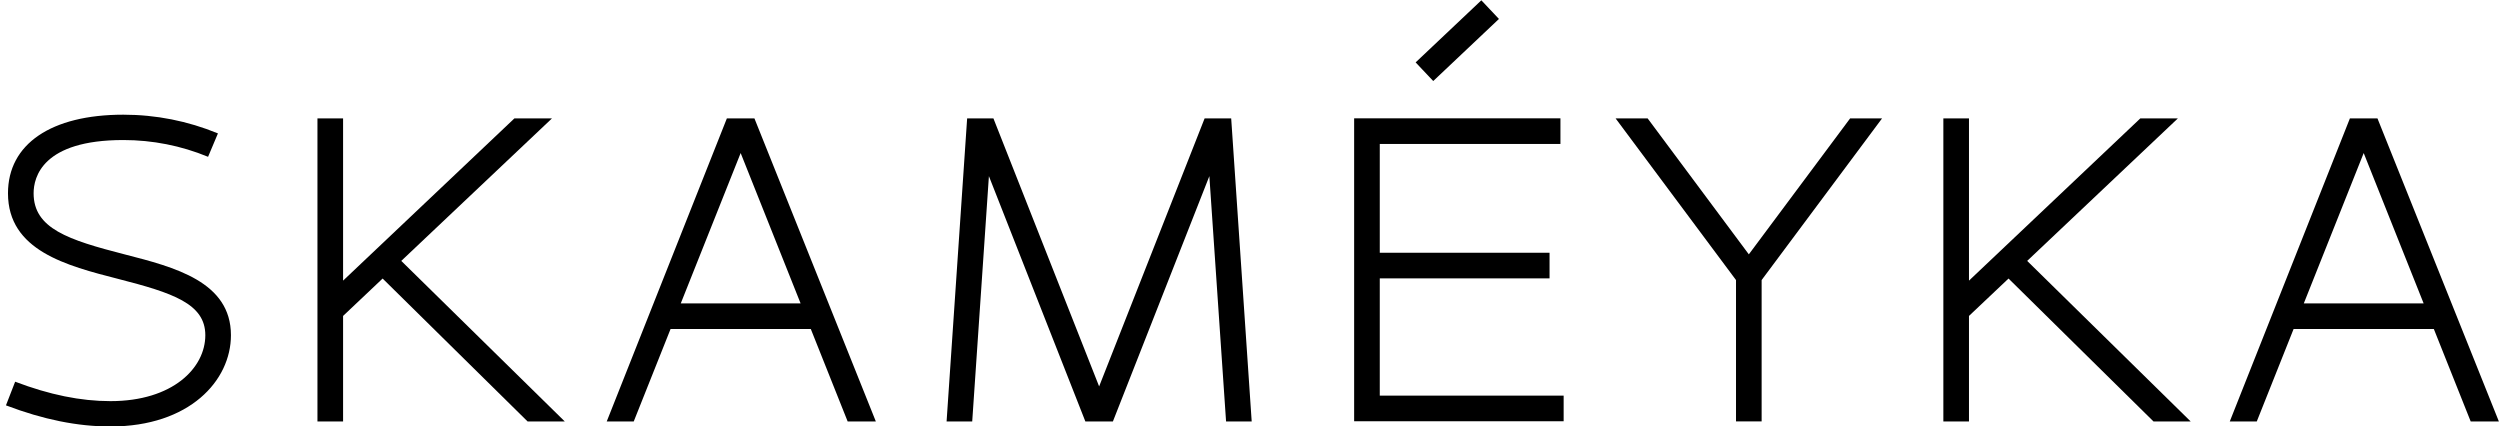 <?xml version="1.0" encoding="utf-8"?>
<!-- Generator: Adobe Illustrator 16.0.0, SVG Export Plug-In . SVG Version: 6.00 Build 0)  -->
<!DOCTYPE svg PUBLIC "-//W3C//DTD SVG 1.1//EN" "http://www.w3.org/Graphics/SVG/1.1/DTD/svg11.dtd">
<svg version="1.1" id="Layer_1" xmlns="http://www.w3.org/2000/svg" xmlns:xlink="http://www.w3.org/1999/xlink" x="0px" y="0px"
	 width="678.667px" height="115.776px" viewBox="0 0 678.667 115.776" enable-background="new 0 0 678.667 115.776"
	 xml:space="preserve">
<polygon points="143.222,114.406 153.313,114.406 108.932,70.826 149.835,32.147 139.639,32.147 93.135,76.182 93.135,32.147 
	86.178,32.147 86.178,114.406 93.135,114.406 93.135,85.765 103.869,75.613 "/>
<path d="M230.108,114.406h7.651l-32.953-82.259h-7.489l-32.608,82.259h7.331l9.995-25.092h38.071L230.108,114.406z M184.807,82.357
	l16.257-40.813l16.269,40.813H184.807z"/>
<polygon points="339.793,114.406 334.228,32.147 327.01,32.147 298.377,104.9 269.683,32.147 262.547,32.147 256.968,114.406 
	263.925,114.406 268.455,47.815 294.638,114.406 302.118,114.406 328.3,47.815 332.836,114.406 "/>
<polygon points="510.912,32.147 502.243,32.147 474.749,69.047 447.283,32.147 438.586,32.147 471.269,76.024 471.269,114.389 
	478.225,114.389 478.225,76.024 "/>
<polygon points="374.562,107.399 374.562,75.57 420.651,75.57 420.651,68.613 374.562,68.613 374.562,39.079 423.608,39.079 
	423.608,32.122 367.605,32.122 367.605,114.356 424.477,114.356 424.477,107.399 "/>
<rect x="392.073" y="-1.311" transform="matrix(0.687 0.727 -0.727 0.687 131.827 -284.053)" width="6.957" height="24.535"/>
<g>
	<defs>
		<rect id="SVGID_1_" x="-61.333" y="-217.458" width="800" height="600"/>
	</defs>
	<clipPath id="SVGID_2_">
		<use xlink:href="#SVGID_1_"  overflow="visible"/>
	</clipPath>
	<path clip-path="url(#SVGID_2_)" d="M29.997,115.776c-8.955,0-18.238-1.877-28.381-5.735l2.497-6.422
		c9.332,3.55,17.798,5.275,25.884,5.275c16.899,0,25.741-9,25.741-17.892c0-8.594-8.924-11.504-23.622-15.278
		C18.079,72.122,2.167,68.037,2.167,52.467c0-13.358,11.704-21.333,31.308-21.333c8.863,0,17.505,1.71,25.687,5.082l-2.676,6.352
		c-7.329-3.021-15.072-4.552-23.011-4.552c-21.978,0-24.35,10.106-24.35,14.451c0,9.556,9.346,12.645,24.738,16.597
		c13.514,3.47,28.831,7.401,28.831,21.938C62.695,103.313,51.463,115.776,29.997,115.776"/>
	<polygon clip-path="url(#SVGID_2_)" points="584.601,114.406 594.692,114.406 550.311,70.826 591.213,32.147 581.018,32.147 
		534.513,76.182 534.513,32.147 527.556,32.147 527.556,114.406 534.513,114.406 534.513,85.765 545.249,75.613 	"/>
	<path clip-path="url(#SVGID_2_)" d="M670.709,114.406h7.651l-32.953-82.259h-7.489l-32.607,82.259h7.331l9.993-25.092h38.072
		L670.709,114.406z M625.408,82.357l16.257-40.813l16.27,40.813H625.408z"/>
</g>
</svg>
